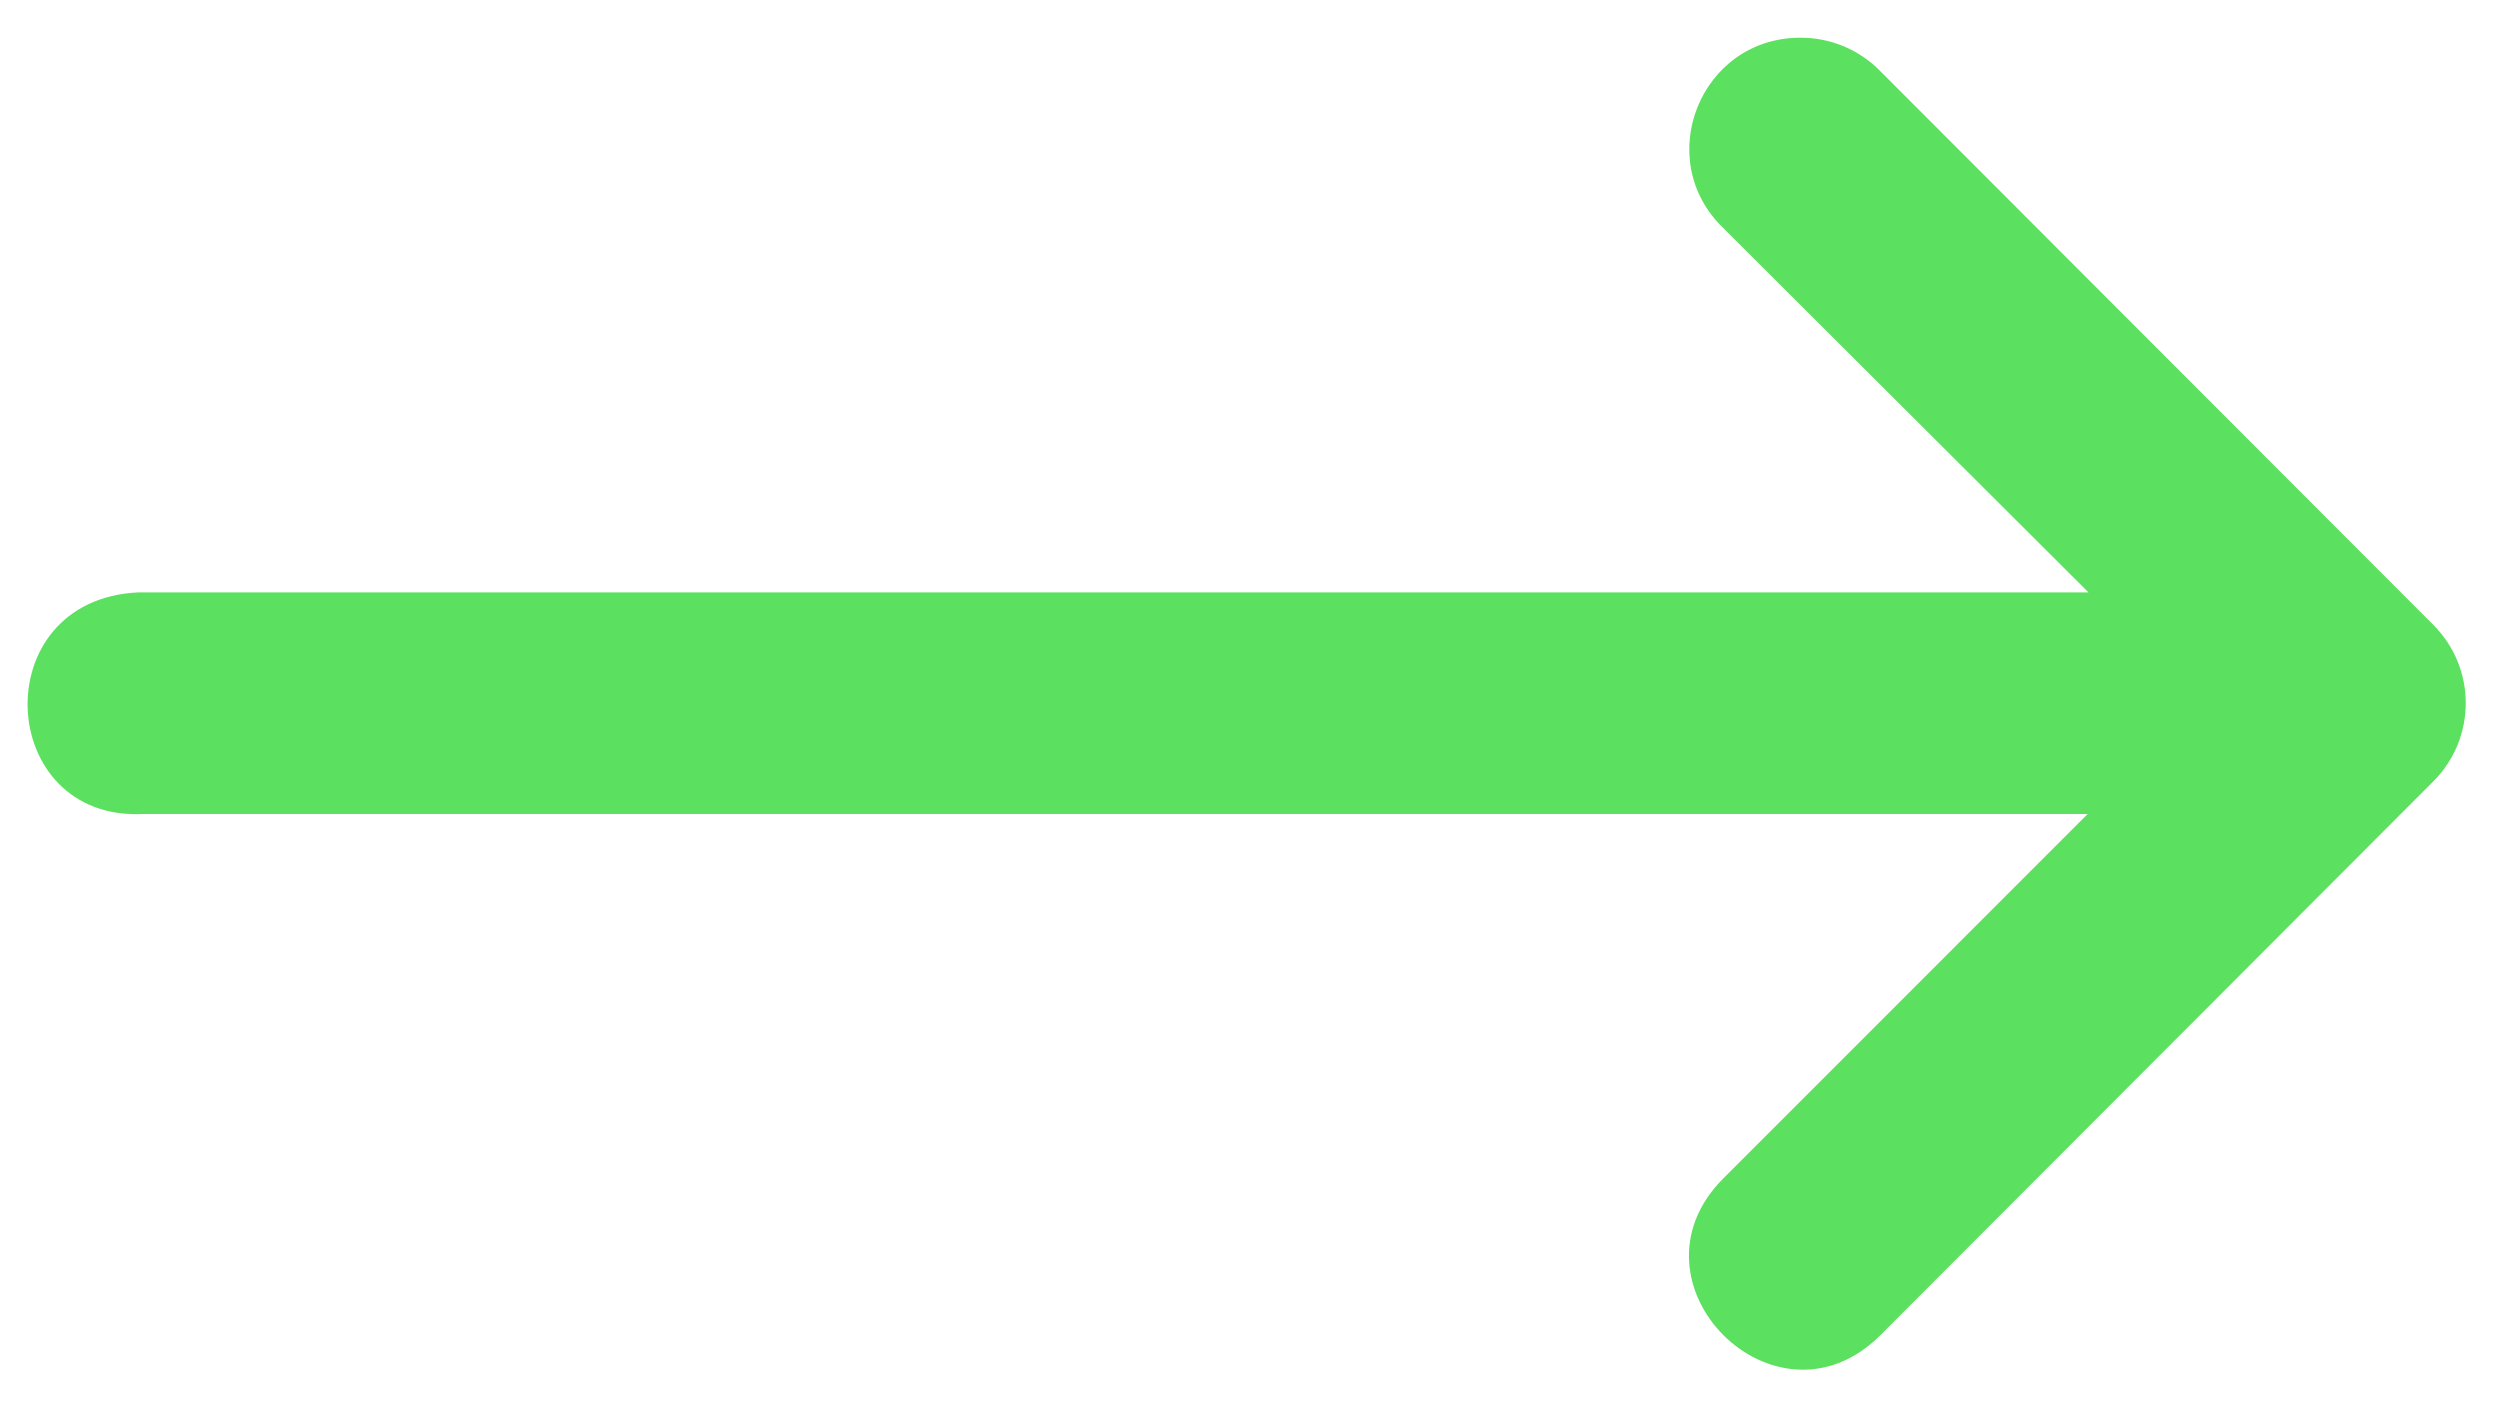 <svg xmlns="http://www.w3.org/2000/svg" width="32" height="18" viewBox="0 0 32 18" fill="none">
<path d="M1.837 10.419H26.722L22.06 15.082C20.721 16.421 22.73 18.43 24.069 17.09L28.315 12.838L31.149 9.999C31.699 9.446 31.699 8.554 31.149 8.001L24.069 0.912C23.799 0.635 23.429 0.48 23.042 0.483C21.767 0.483 21.141 2.037 22.06 2.921L26.733 7.583H1.763C-0.201 7.681 -0.054 10.517 1.837 10.419Z" fill="#5BE15F"/>
</svg>